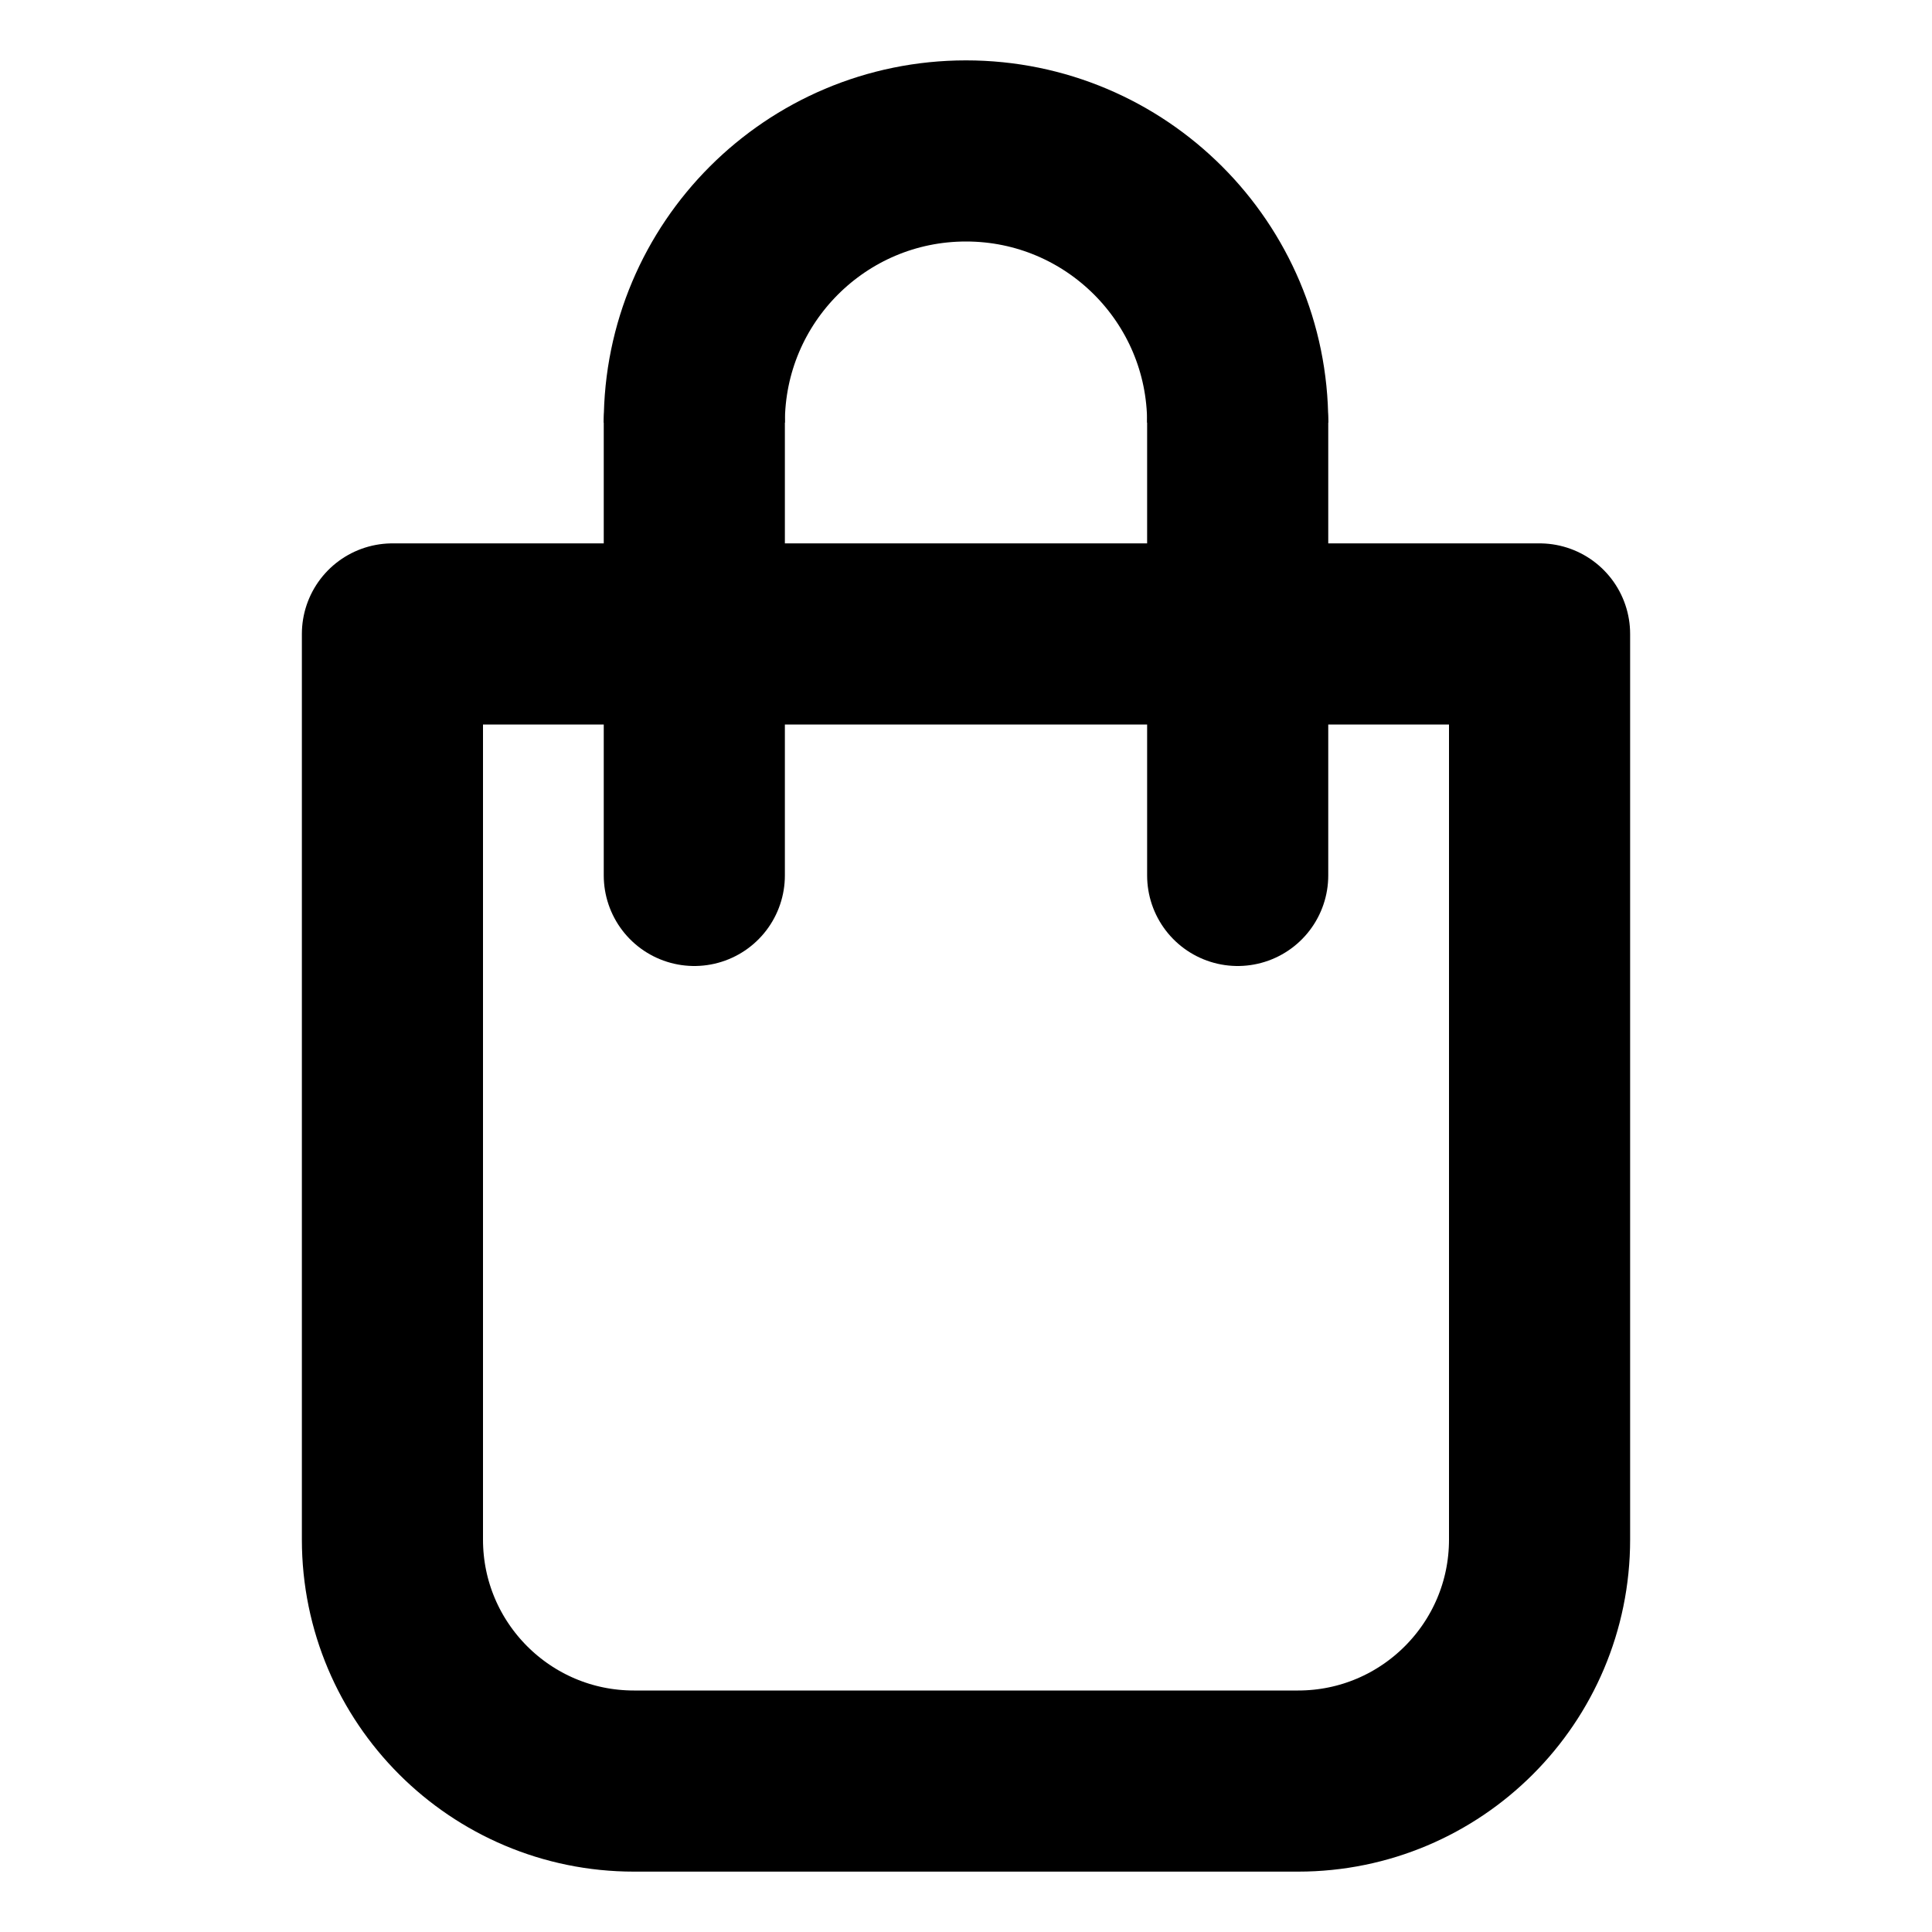 <svg width="32" height="32" viewBox="0 0 32 32" fill="none" xmlns="http://www.w3.org/2000/svg">
<path d="M6.5 25.5V10.5H25.5V25.5C25.5 27.709 23.709 29.5 21.5 29.5H10.5C8.291 29.5 6.5 27.709 6.5 25.5Z" stroke="black" stroke-width="3" stroke-linecap="round" stroke-linejoin="round"/>
<path d="M20.5 7C20.5 4.515 18.485 2.5 16 2.5C13.515 2.5 11.5 4.515 11.5 7" stroke="black" stroke-width="3"/>
<path d="M11.5 7V14.5" stroke="black" stroke-width="3" stroke-linecap="round" stroke-linejoin="round"/>
<path d="M20.5 7V14.5" stroke="black" stroke-width="3" stroke-linecap="round" stroke-linejoin="round"/>
</svg>
